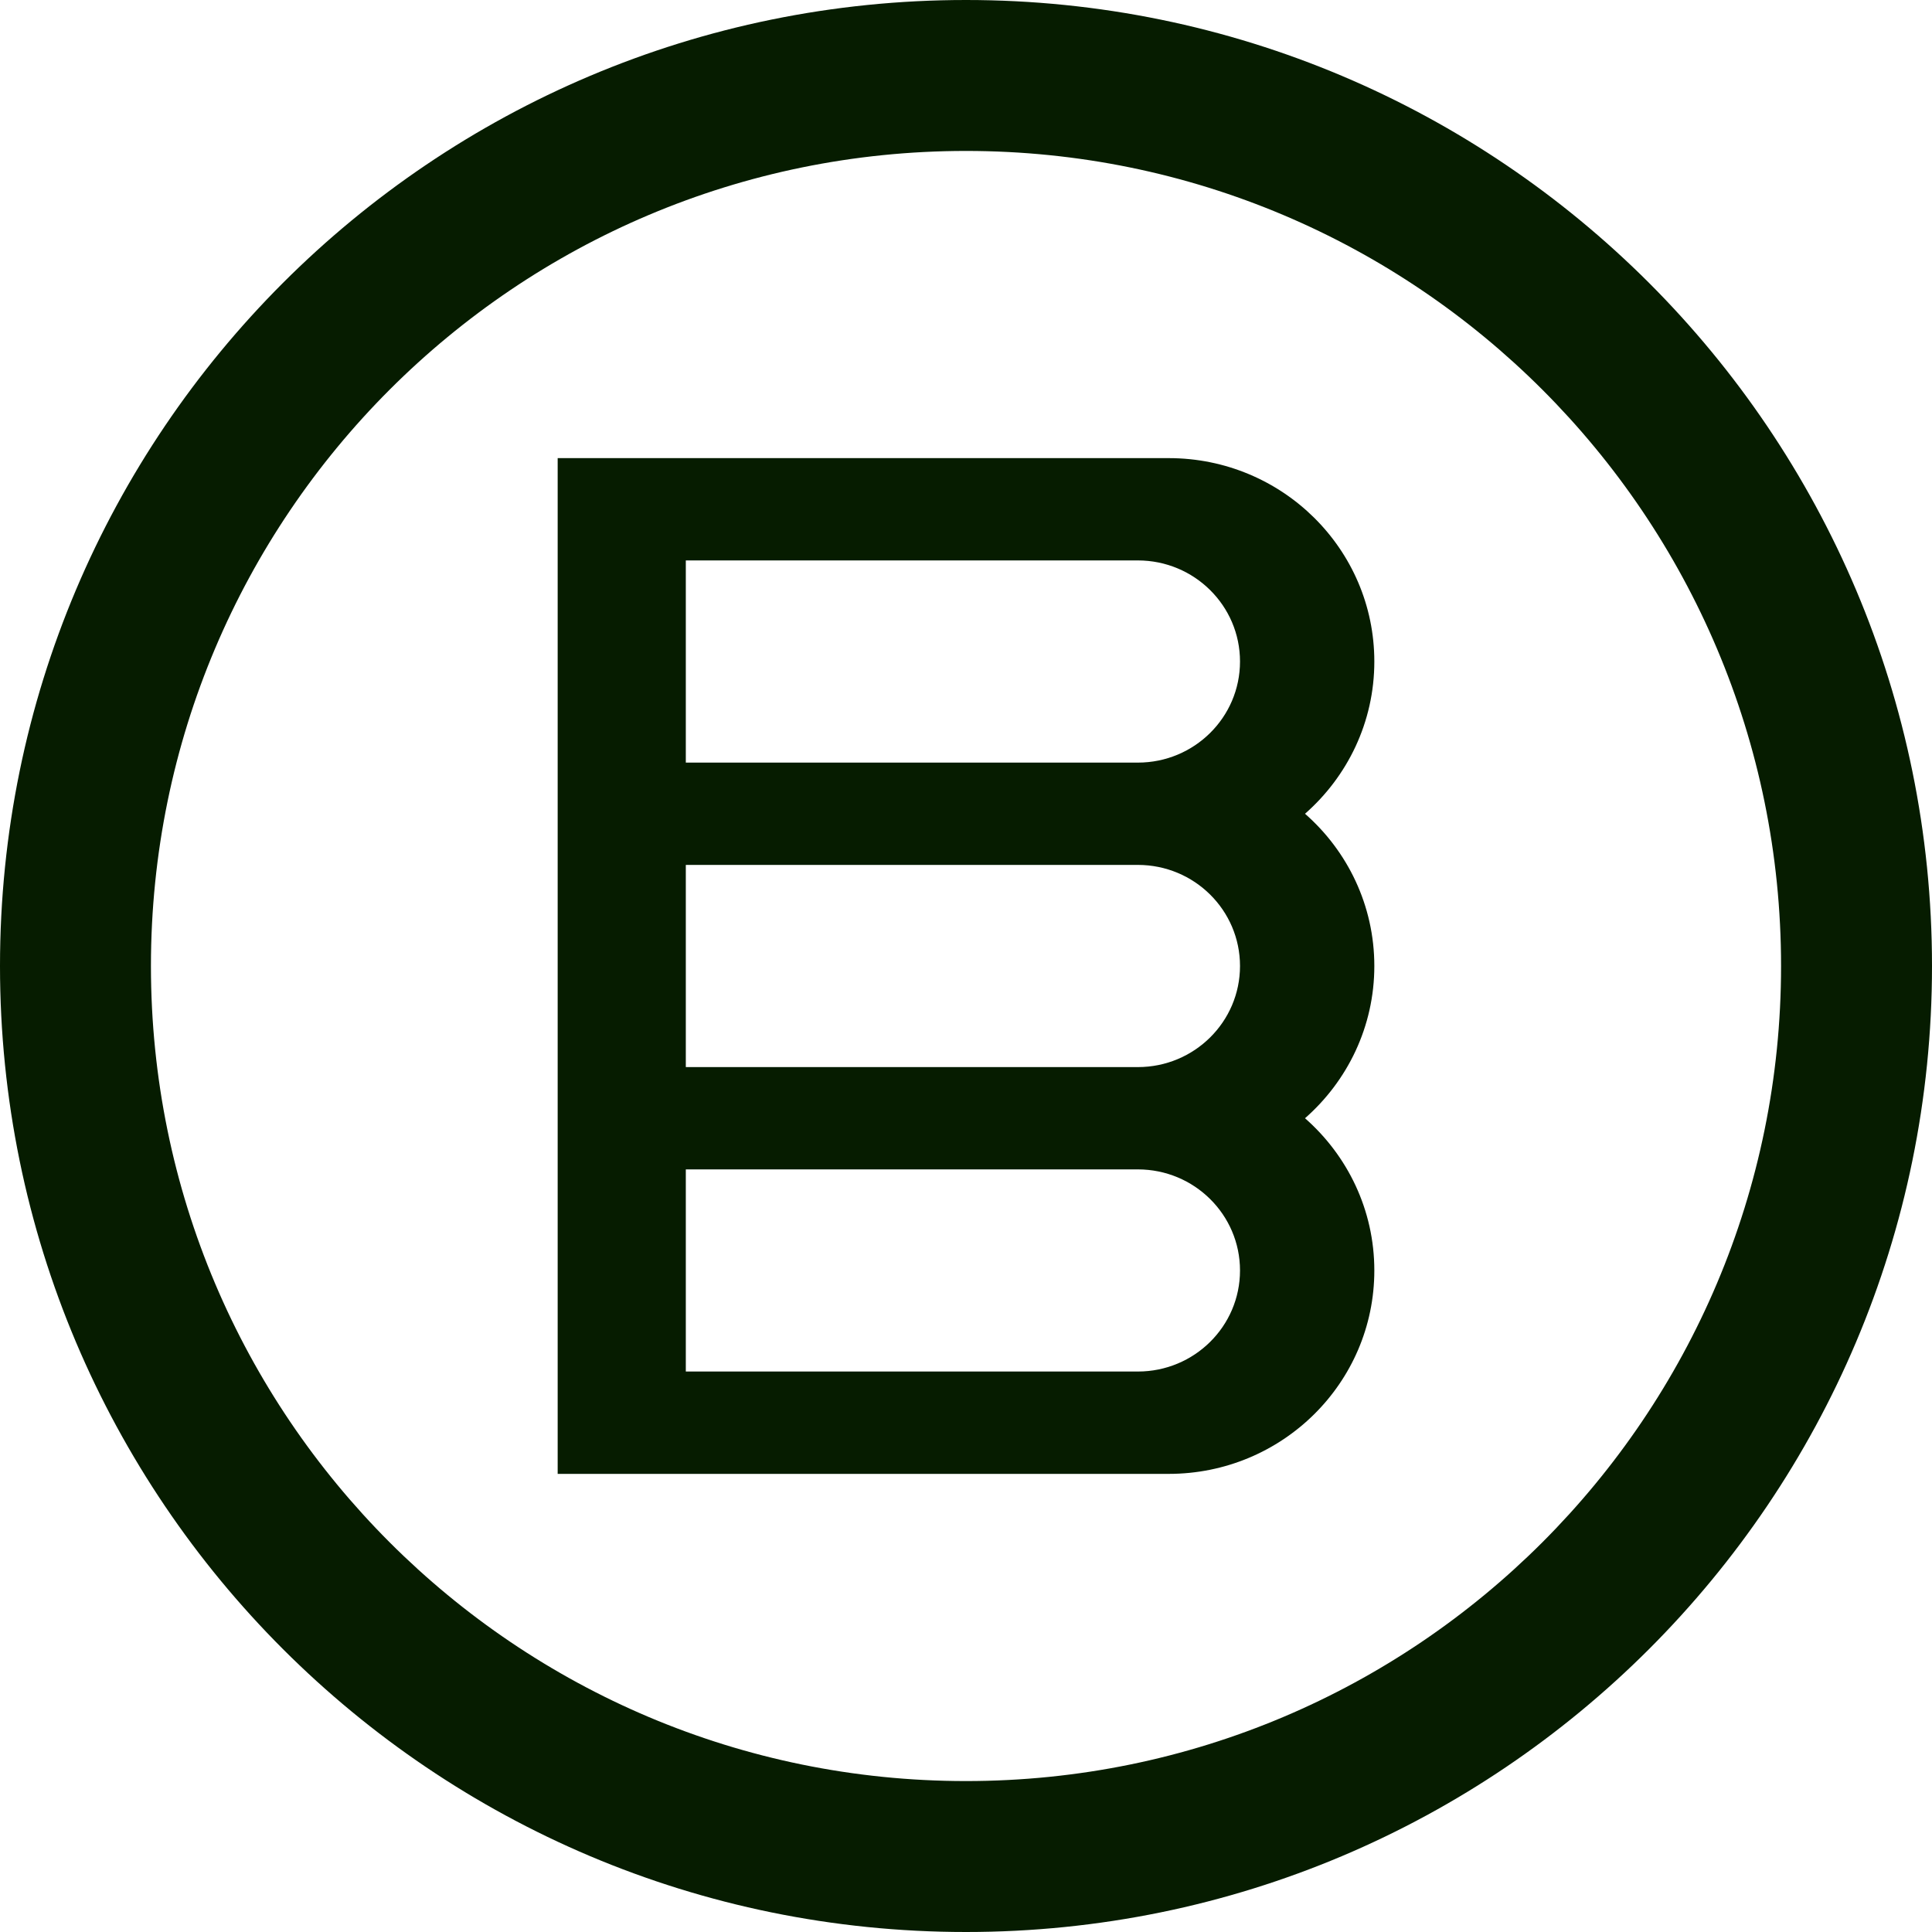 <svg width="40" height="40" viewBox="0 0 40 40" fill="none" xmlns="http://www.w3.org/2000/svg">
<path fill-rule="evenodd" clip-rule="evenodd" d="M3.125 20C3.125 29.32 10.68 36.875 20 36.875C29.32 36.875 36.875 29.32 36.875 20C36.875 10.68 29.32 3.125 20 3.125C10.68 3.125 3.125 10.68 3.125 20ZM20 0C8.954 0 0 8.954 0 20C0 31.046 8.954 40 20 40C31.046 40 40 31.046 40 20C40 8.954 31.046 0 20 0Z" fill="#061C00"/>
<path d="M23.558 28.396H14.199V24.211H23.558C24.726 24.211 25.673 25.148 25.673 26.304C25.673 27.46 24.726 28.396 23.558 28.396ZM14.199 17.907H23.558C24.726 17.907 25.673 18.844 25.673 20C25.673 21.156 24.726 22.093 23.558 22.093H14.199V17.907ZM14.199 11.603H23.558C24.726 11.603 25.673 12.54 25.673 13.696C25.673 14.852 24.726 15.789 23.558 15.789H14.199V11.603ZM28.454 13.696C28.454 11.37 26.548 9.485 24.198 9.485H11.546V15.789V17.907V22.093V24.211V30.515H24.198C26.548 30.515 28.454 28.63 28.454 26.304C28.454 25.049 27.898 23.924 27.019 23.152C27.898 22.38 28.454 21.255 28.454 20C28.454 18.745 27.898 17.619 27.019 16.848C27.898 16.076 28.454 14.951 28.454 13.696Z" fill="#061C00"/>
</svg>

